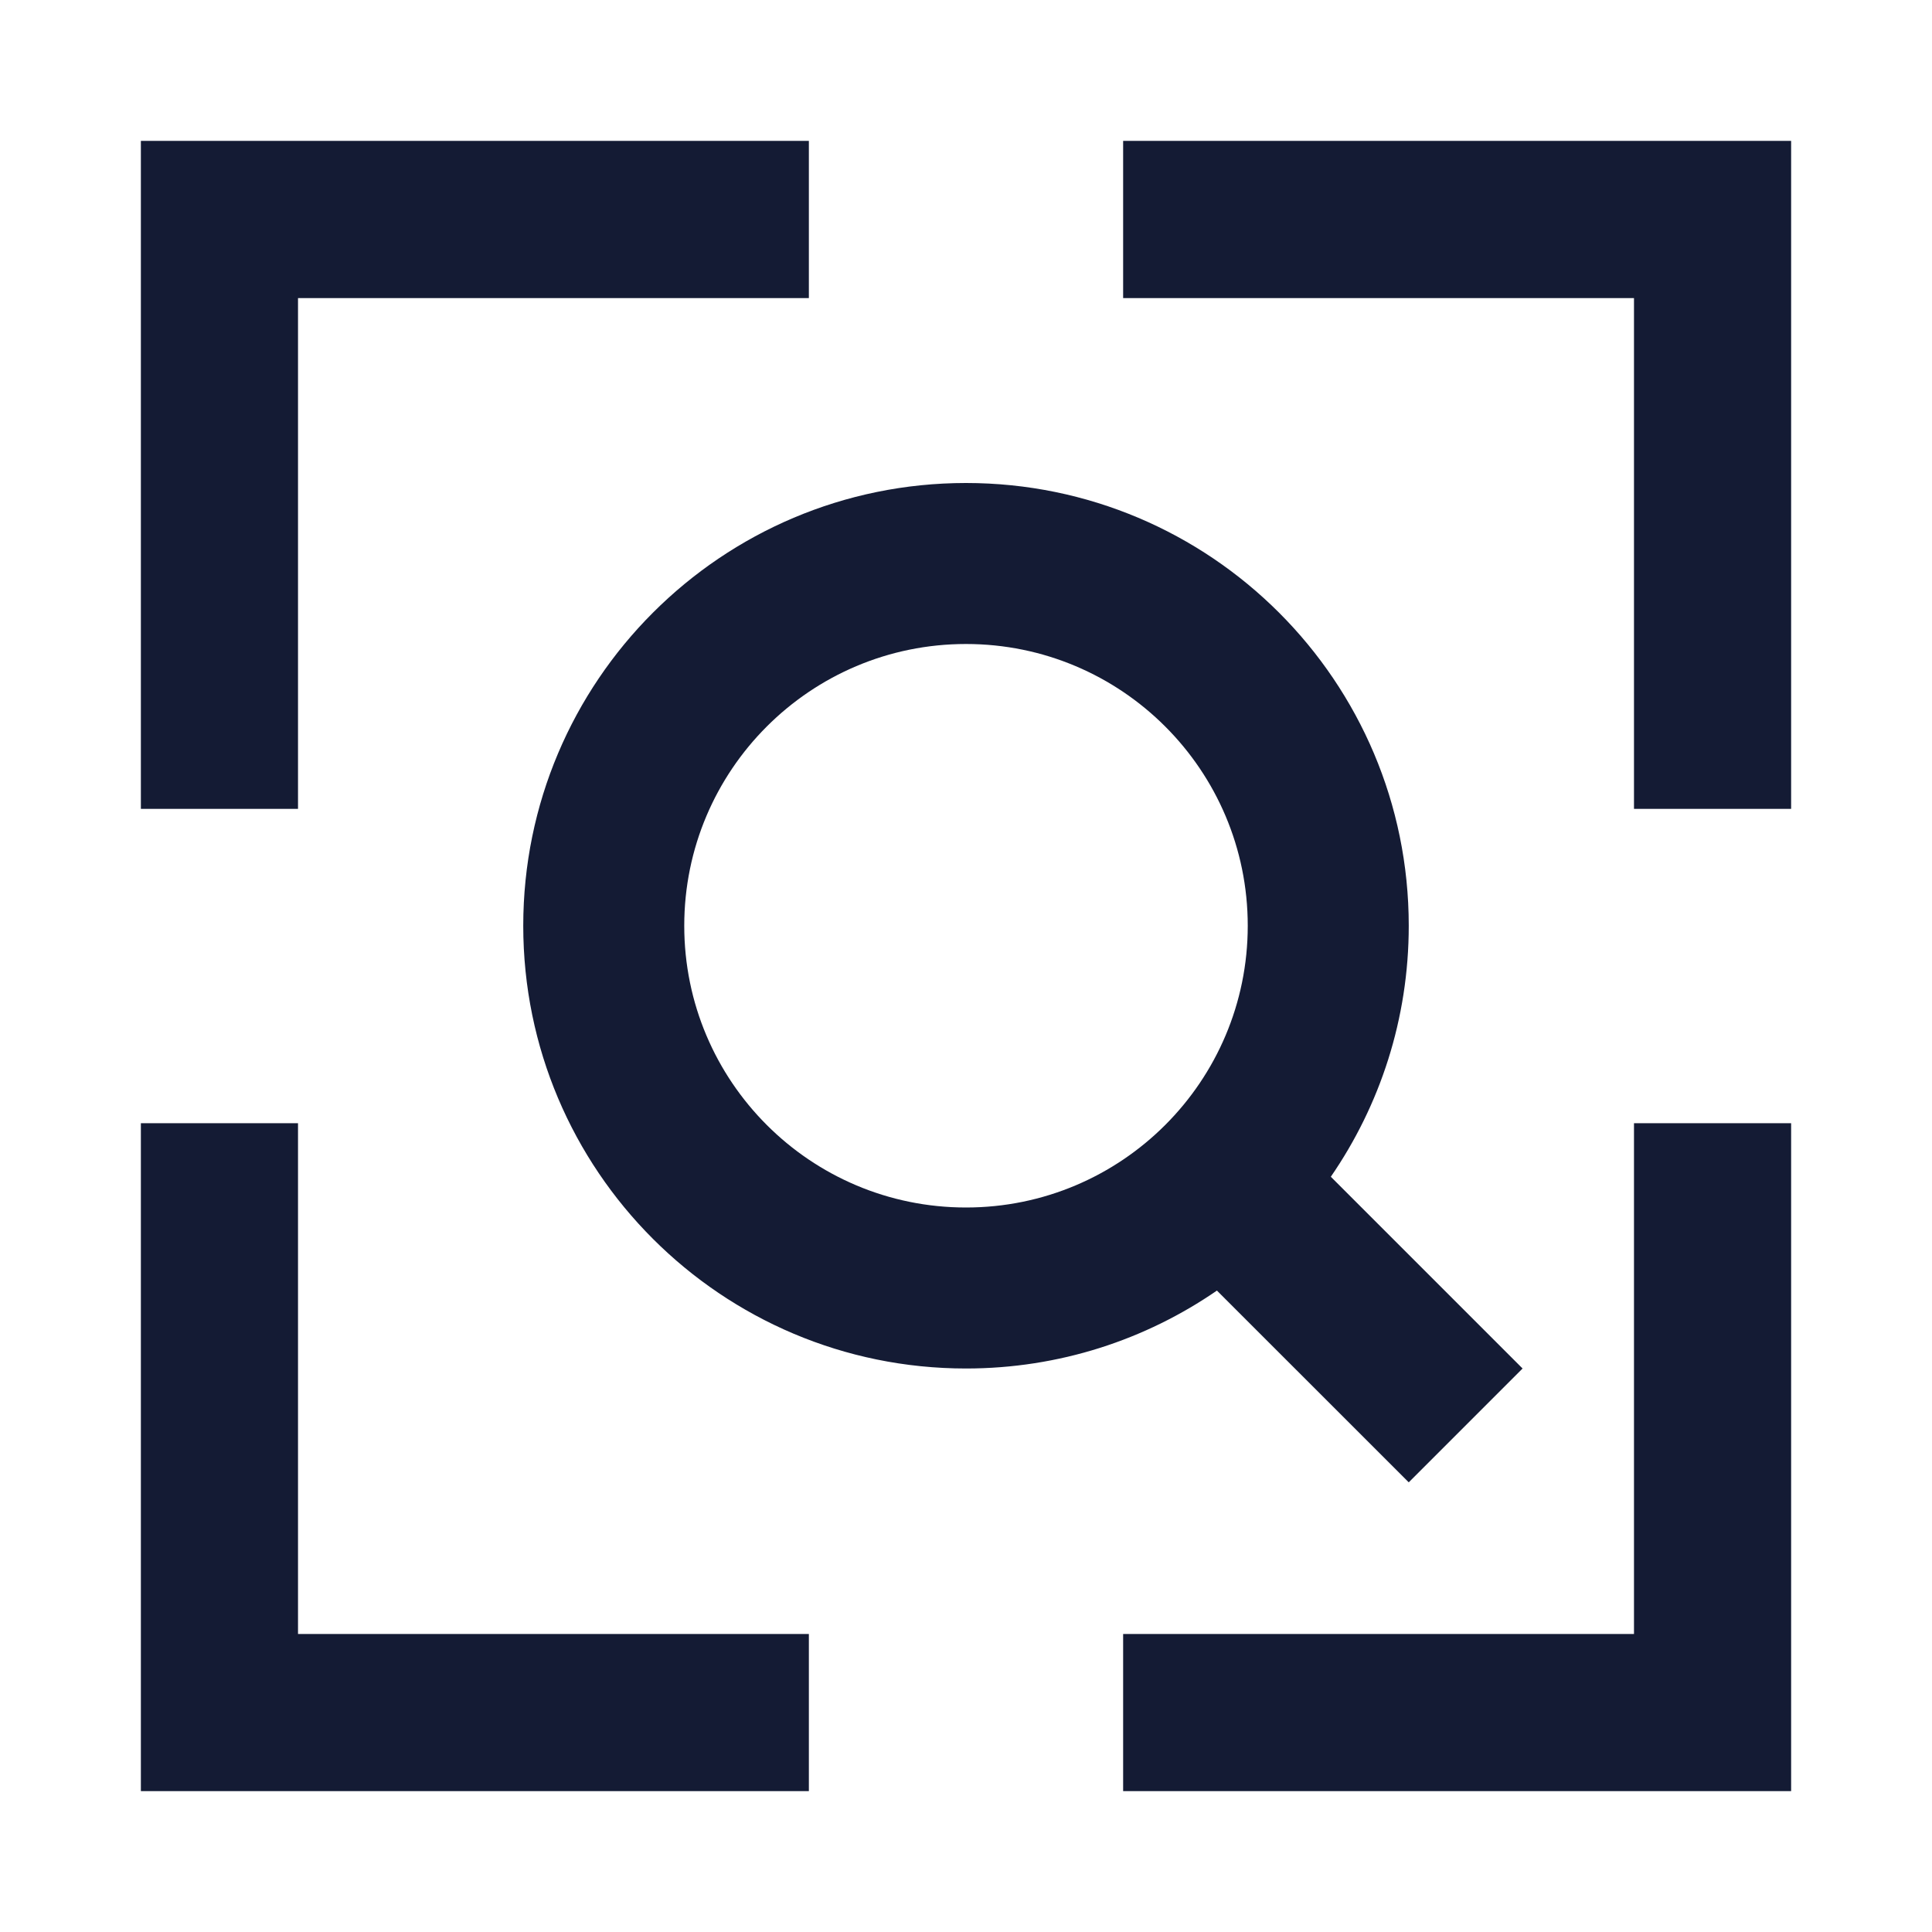 <svg width="24" height="24" viewBox="0 0 24 24" fill="none" xmlns="http://www.w3.org/2000/svg">
<path fill-rule="evenodd" clip-rule="evenodd" d="M6.5 11.5C6.5 8.463 8.962 6 12 6C15.038 6 17.5 8.463 17.5 11.5C17.5 12.658 17.142 13.732 16.532 14.618L18.914 17L17.5 18.414L15.117 16.032C14.232 16.642 13.158 17 12 17C8.962 17 6.5 14.538 6.5 11.5ZM12 8C10.067 8 8.5 9.567 8.5 11.5C8.5 13.433 10.067 15 12 15C13.933 15 15.5 13.433 15.5 11.5C15.5 9.567 13.933 8 12 8Z" fill="#141B34"/>
<path fill-rule="evenodd" clip-rule="evenodd" d="M1.75 1.75H10.048V3.703H3.702V10.048H1.75V1.75ZM13.952 1.75H22.25V10.048H20.298V3.703H13.952V1.75ZM3.702 13.953V20.298H10.048V22.25H1.75V13.953H3.702ZM22.25 13.953V22.25H13.952V20.298H20.298V13.953H22.25Z" fill="#141B34"/>
</svg>
